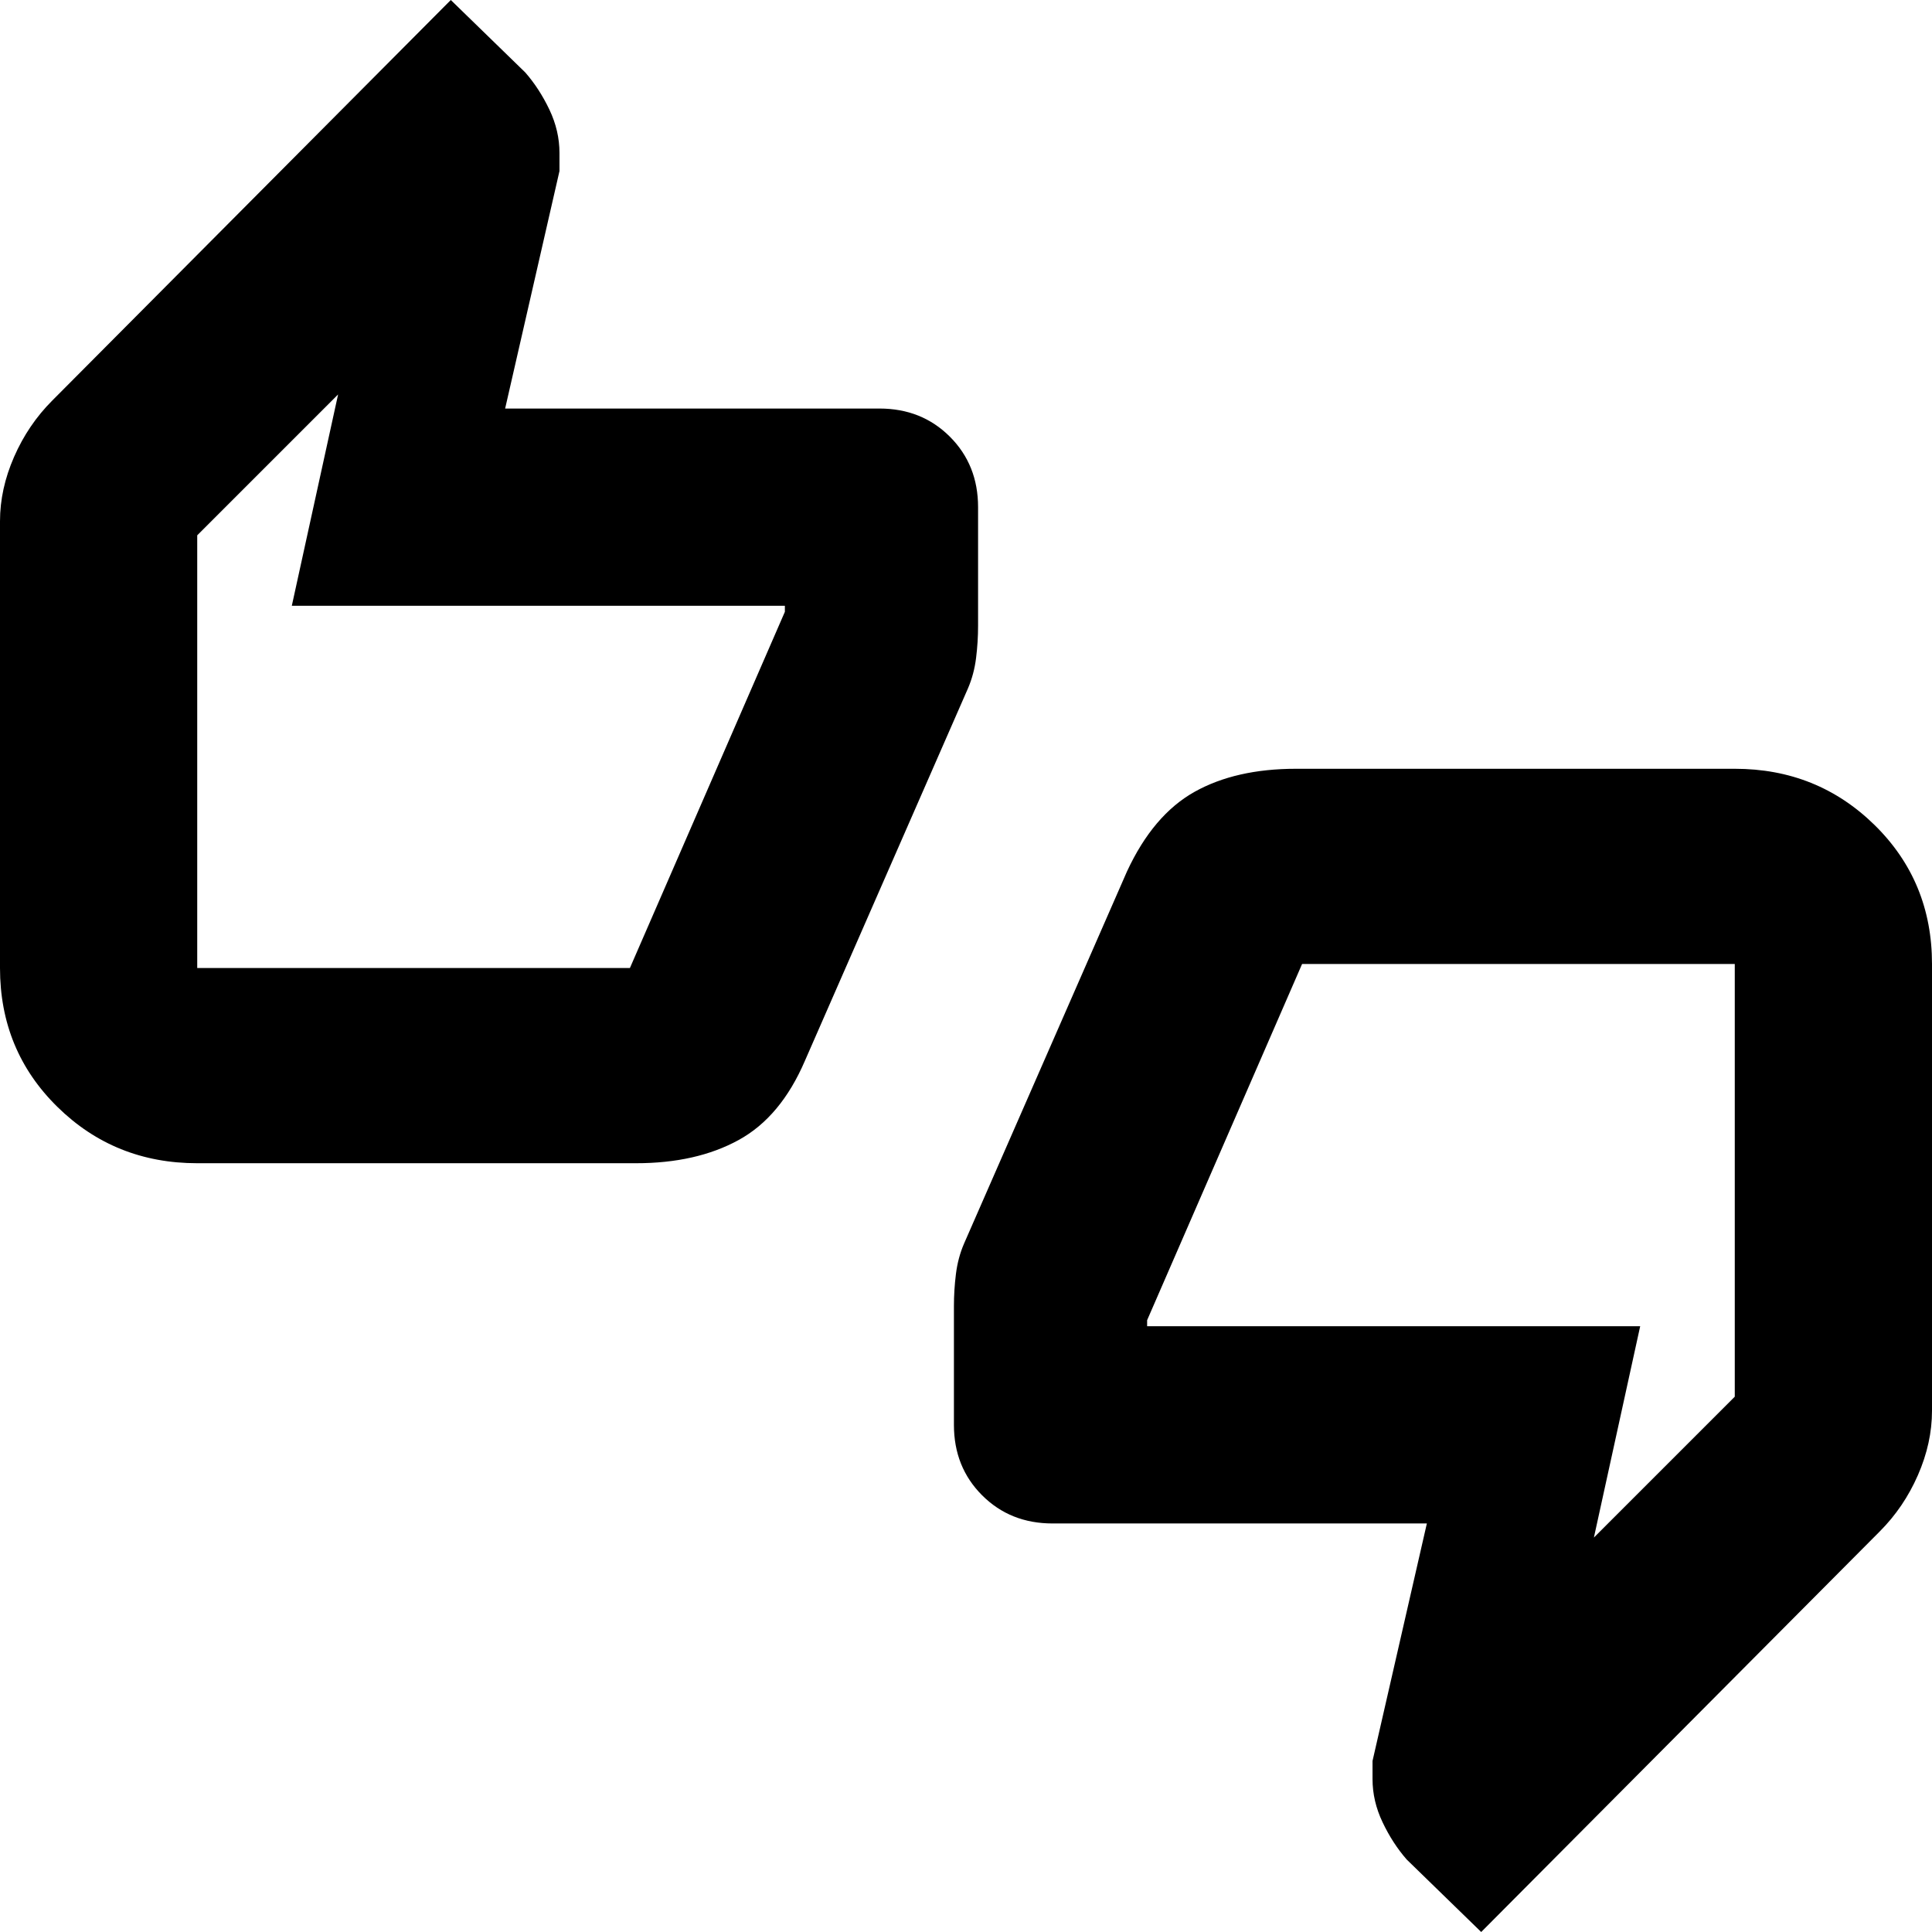 <svg xmlns="http://www.w3.org/2000/svg" height="24" width="24"><path d="M2.45 14.45Q1.425 14.45 0.713 13.75Q0 13.05 0 12.025V6.475Q0 6.075 0.175 5.675Q0.35 5.275 0.65 4.975L5.6 0L6.525 0.9Q6.7 1.1 6.825 1.362Q6.95 1.625 6.95 1.9V2.125L6.275 5.075H10.925Q11.45 5.075 11.8 5.425Q12.15 5.775 12.15 6.3V7.775Q12.15 7.975 12.125 8.175Q12.1 8.375 12.025 8.55L10 13.175Q9.7 13.875 9.175 14.162Q8.65 14.45 7.9 14.45ZM7.825 12.025 9.75 7.6V7.525Q9.75 7.525 9.75 7.525Q9.75 7.525 9.75 7.525H3.625L4.2 4.9L2.45 6.65V12.025Q2.45 12.025 2.45 12.025Q2.45 12.025 2.45 12.025ZM18.4 24 17.475 23.1Q17.3 22.9 17.175 22.637Q17.05 22.375 17.05 22.1V21.875L17.725 18.925H13.075Q12.55 18.925 12.2 18.575Q11.85 18.225 11.85 17.7V16.225Q11.85 16.025 11.875 15.825Q11.9 15.625 11.975 15.45L14 10.825Q14.325 10.125 14.838 9.837Q15.35 9.55 16.1 9.55H21.55Q22.575 9.55 23.288 10.25Q24 10.95 24 11.975V17.525Q24 17.925 23.825 18.325Q23.65 18.725 23.35 19.025ZM16.175 11.975 14.25 16.4V16.475Q14.25 16.475 14.25 16.475Q14.25 16.475 14.25 16.475H20.375L19.8 19.1L21.55 17.35V11.975Q21.55 11.975 21.55 11.975Q21.55 11.975 21.55 11.975ZM2.45 12.025V6.65V7.525Q2.45 7.525 2.45 7.525Q2.45 7.525 2.45 7.525V7.6V12.025Q2.45 12.025 2.45 12.025Q2.45 12.025 2.45 12.025ZM21.55 11.975V17.35V16.475Q21.55 16.475 21.55 16.475Q21.55 16.475 21.55 16.475V16.4V11.975Q21.55 11.975 21.55 11.975Q21.55 11.975 21.55 11.975Z"/></svg>